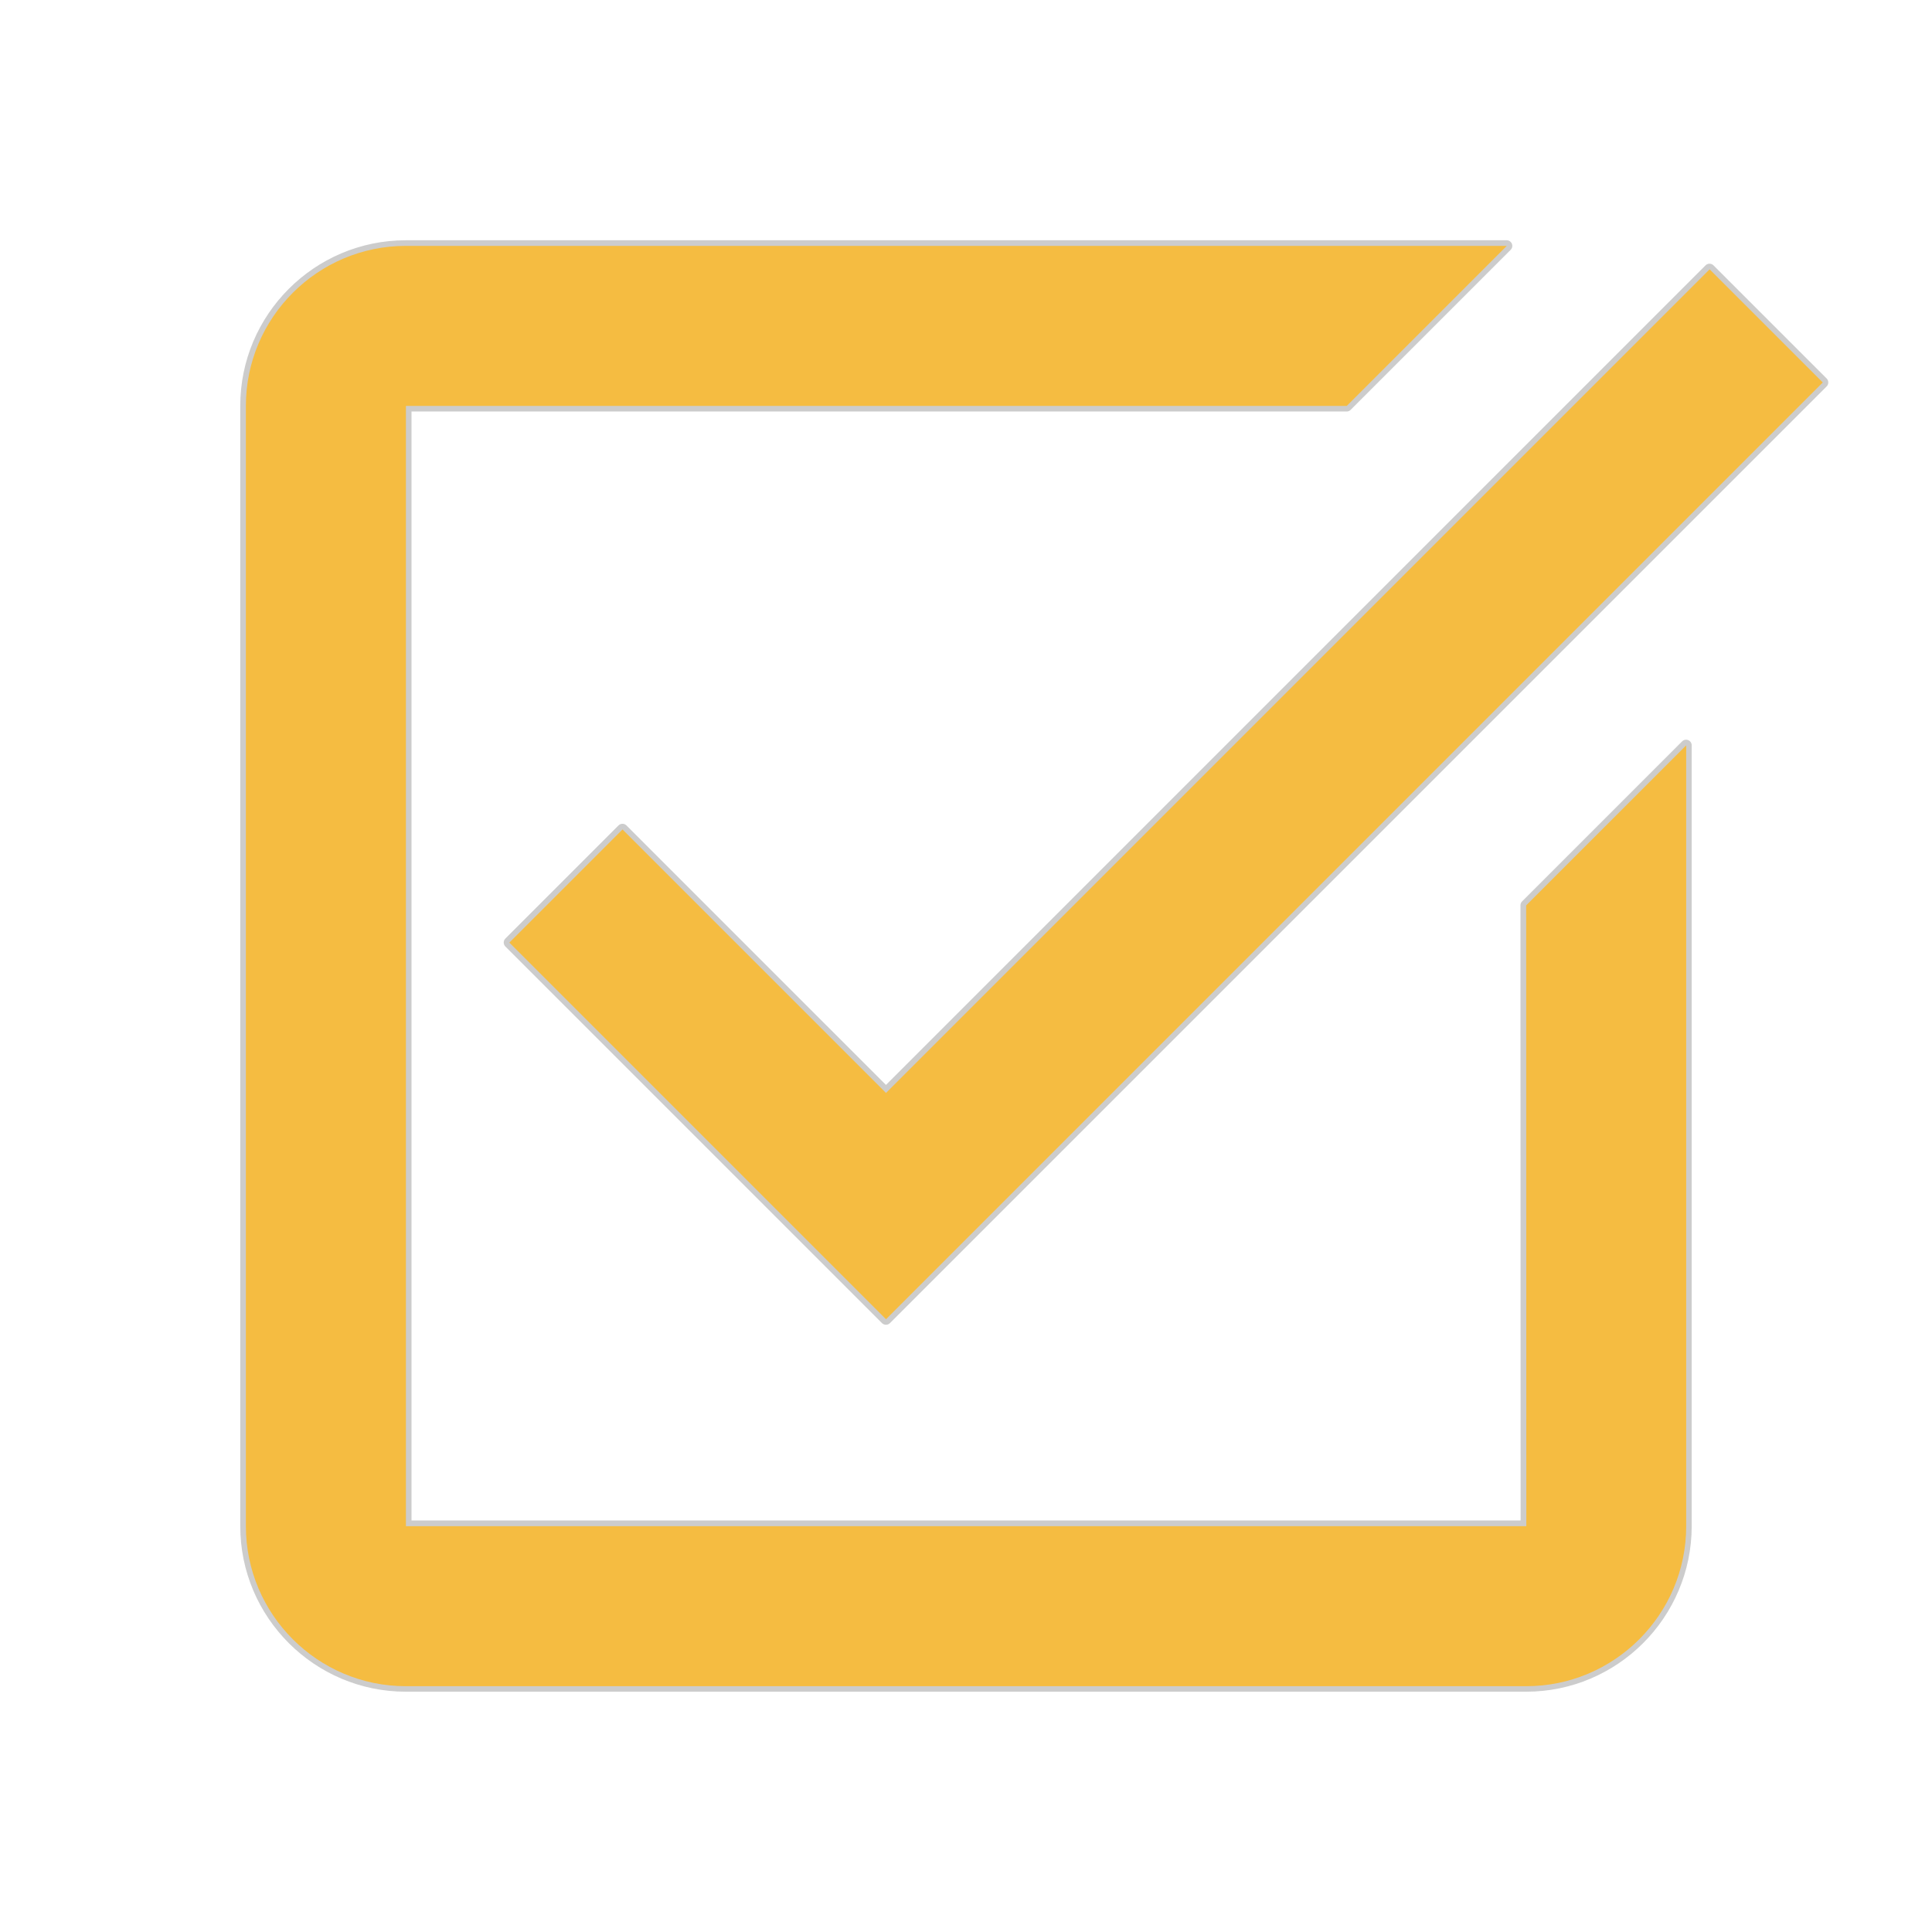 <?xml version="1.0" encoding="UTF-8"?>
<svg xmlns="http://www.w3.org/2000/svg" xmlns:xlink="http://www.w3.org/1999/xlink" width="384pt" height="384pt" viewBox="0 0 384 384" version="1.1">
<g id="surface12701168">
<path style="fill-rule:nonzero;fill:rgb(0%,0%,0%);fill-opacity:1;stroke-width:1;stroke-linecap:butt;stroke-linejoin:round;stroke:rgb(80%,80%,80%);stroke-opacity:1;stroke-miterlimit:10;" d="M 133.65 21.375 L 119.4 35.625 L 35.625 35.625 L 35.625 135.376 L 135.39 135.376 L 135.376 80.1 L 149.626 65.85 L 149.626 135.376 C 149.626 143.233 143.233 149.626 135.376 149.626 L 35.625 149.626 C 27.766 149.626 21.375 143.233 21.375 135.376 L 21.375 35.625 C 21.375 27.766 27.766 21.375 35.625 21.375 Z M 161.788 33.538 L 78.375 116.95 L 44.837 83.413 L 54.912 73.338 L 78.375 96.8 L 151.712 23.463 Z M 161.788 33.538 " transform="matrix(2.232,0,0,2.232,1.159,1.159)"/>
<path style=" stroke:none;fill-rule:nonzero;fill:rgb(96.078%,73.725%,25.49%);fill-opacity:1;" d="M 80.68 48.871 C 63.137 48.871 48.871 63.137 48.871 80.68 L 48.871 303.336 C 48.871 320.875 63.137 335.145 80.68 335.145 L 303.336 335.145 C 320.875 335.145 335.145 320.875 335.145 303.336 L 335.145 148.145 L 303.336 179.953 L 303.367 303.336 L 80.68 303.336 L 80.68 80.68 L 267.676 80.68 L 299.484 48.871 Z M 339.801 53.531 L 176.102 217.23 L 123.73 164.859 L 101.242 187.348 L 176.102 262.207 L 362.293 76.02 Z M 339.801 53.531 "/>
</g>
</svg>
